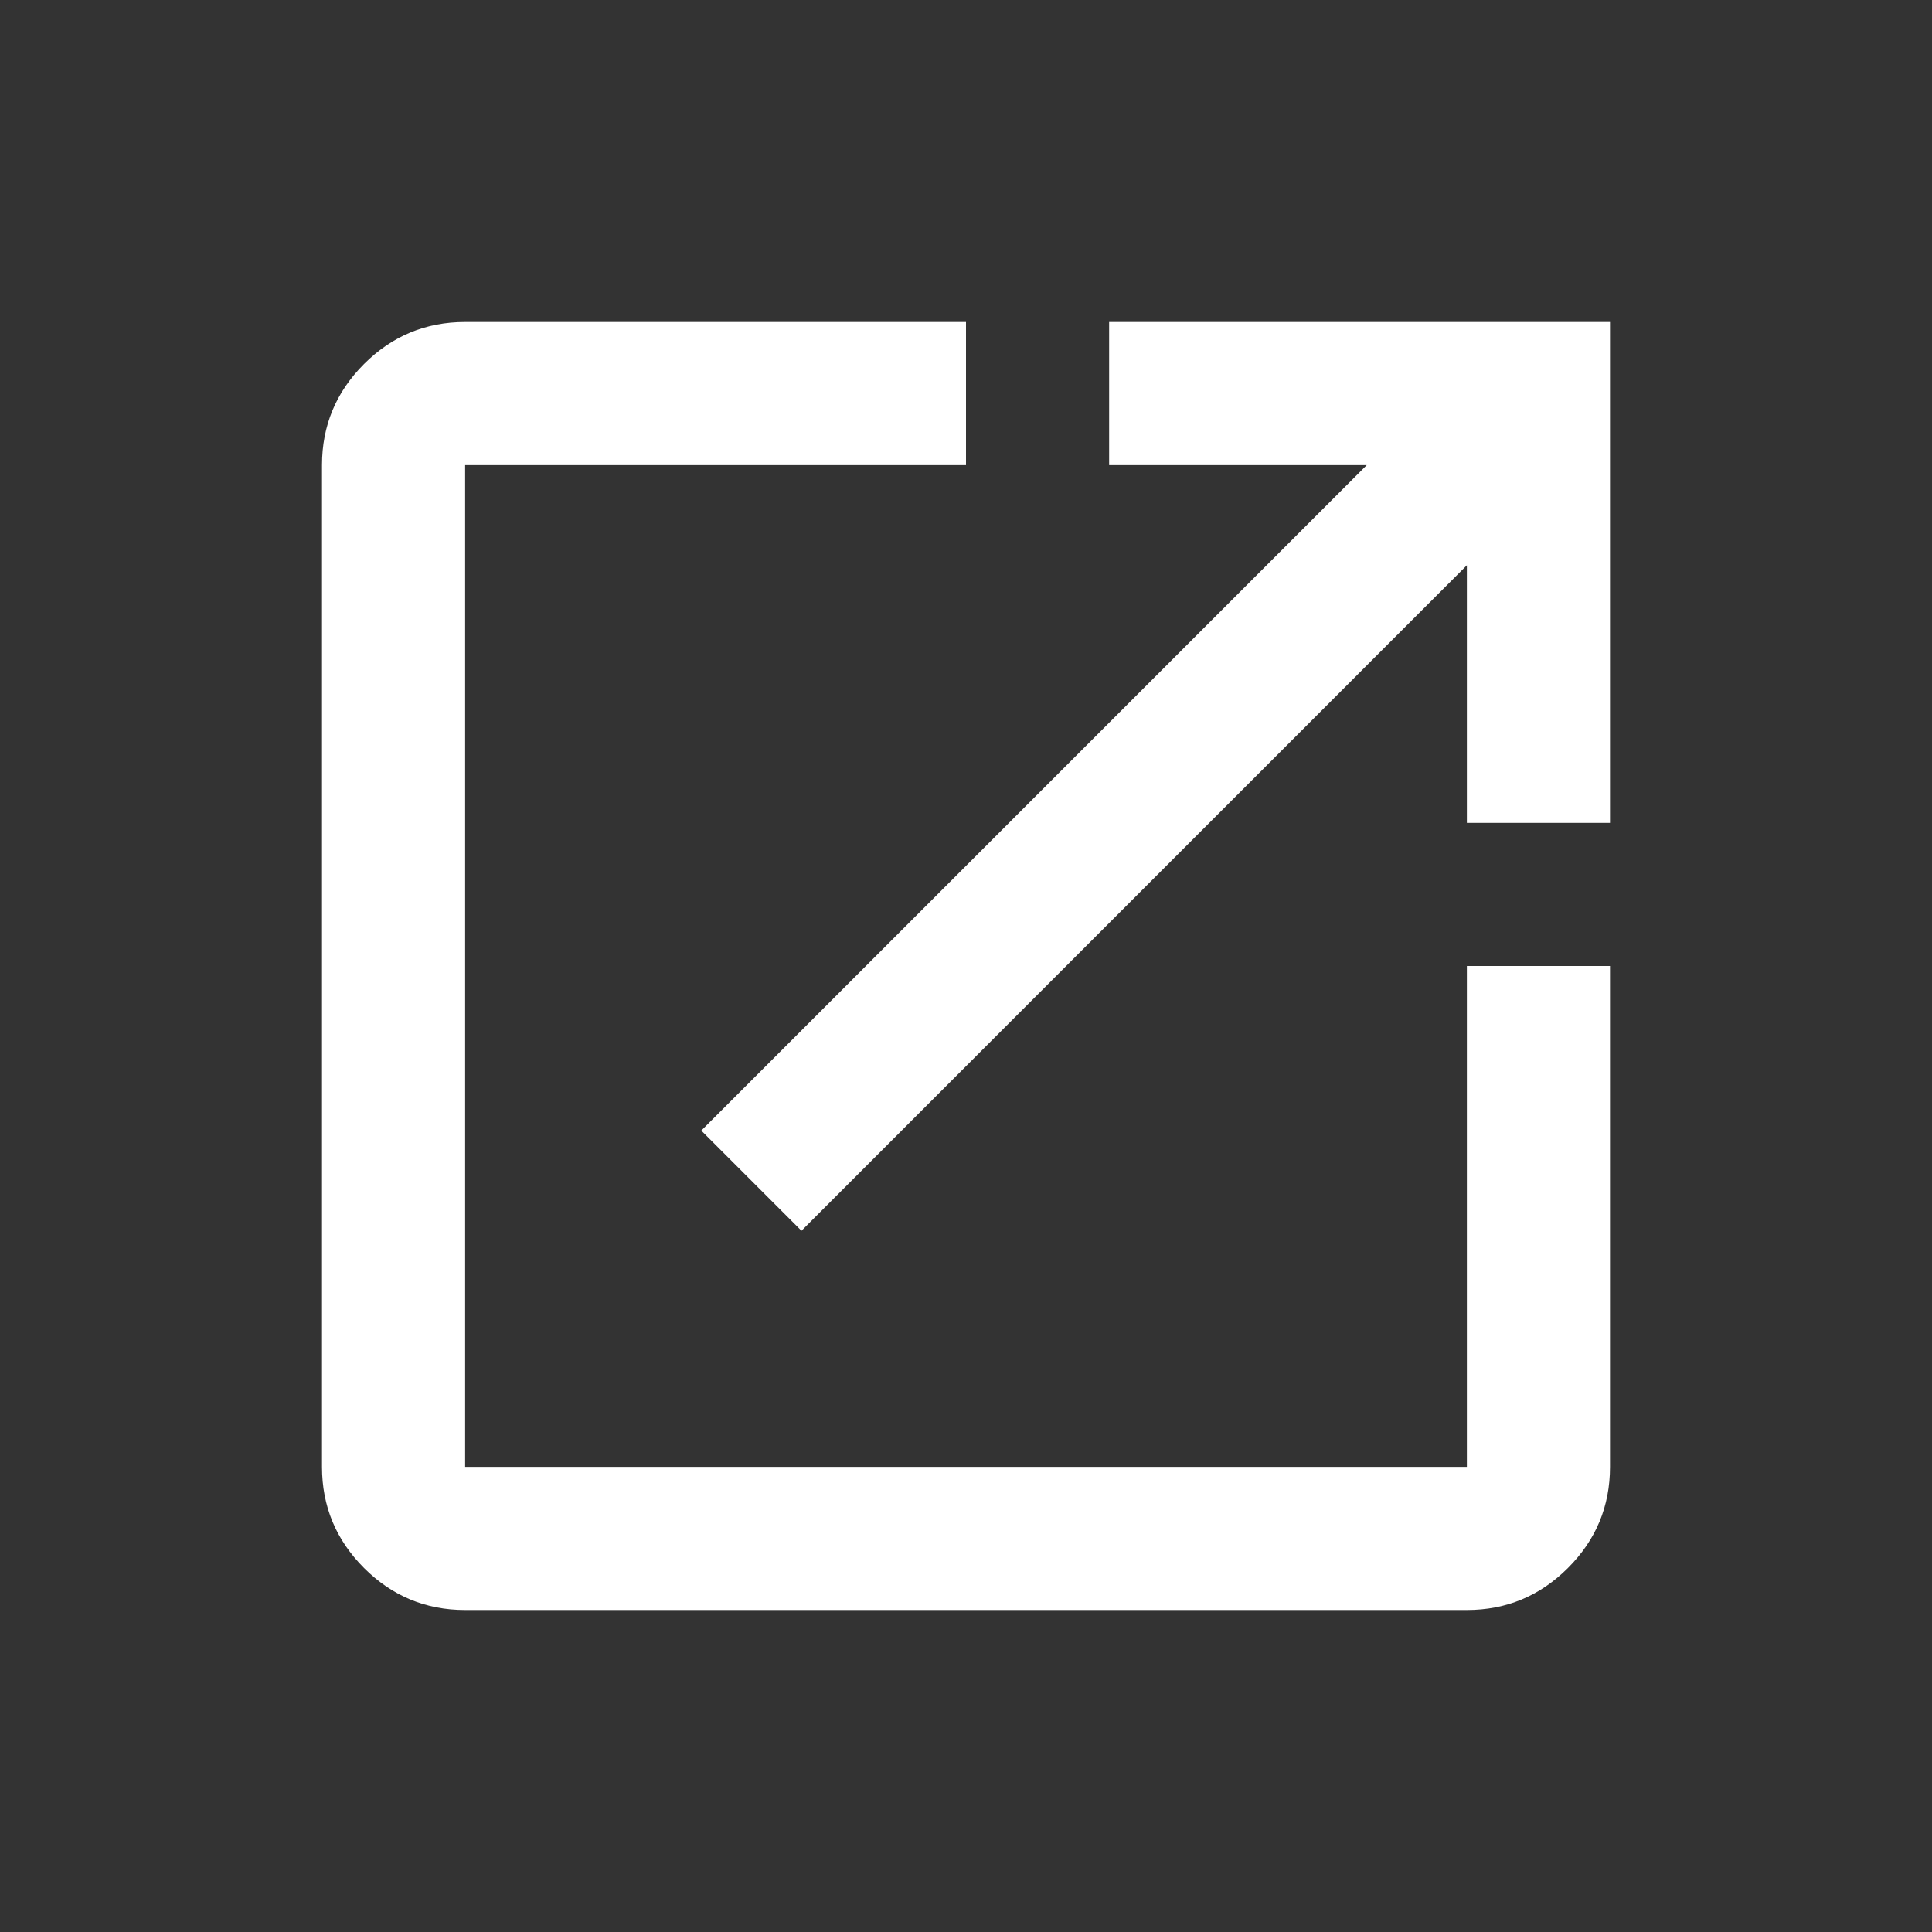 <?xml version="1.0" encoding="UTF-8" standalone="no"?>
<svg
   height="48"
   viewBox="0 0 48 48"
   width="48"
   version="1.1"
   id="svg4"
   sodipodi:docname="newtab-w.svg"
   inkscape:version="1.2.2 (b0a8486541, 2022-12-01)"
   xmlns:inkscape="http://www.inkscape.org/namespaces/inkscape"
   xmlns:sodipodi="http://sodipodi.sourceforge.net/DTD/sodipodi-0.dtd"
   xmlns="http://www.w3.org/2000/svg"
   xmlns:svg="http://www.w3.org/2000/svg">
  <rect x="0" y="0" width="48" height="48" fill="#333333" stroke="none"/>
  <defs
     id="defs8" />
  <sodipodi:namedview
     id="namedview6"
     pagecolor="#ffffff"
     bordercolor="#666666"
     borderopacity="1.0"
     inkscape:showpageshadow="2"
     inkscape:pageopacity="0.0"
     inkscape:pagecheckerboard="true"
     inkscape:deskcolor="#d1d1d1"
     showgrid="false"
     inkscape:zoom="12.536414"
     inkscape:cx="24.568429"
     inkscape:cy="23.371915"
     inkscape:window-width="1920"
     inkscape:window-height="1030"
     inkscape:window-x="0"
     inkscape:window-y="27"
     inkscape:window-maximized="1"
     inkscape:current-layer="svg4" />
  <path
     d="M 11.556,40 Q 10.089,40 9.044,38.956 8,37.911 8,36.444 V 11.556 Q 8,10.089 9.044,9.044 10.089,8 11.556,8 H 24 v 3.556 H 11.556 V 36.444 H 36.444 V 24 H 40 v 12.444 q 0,1.467 -1.044,2.511 Q 37.911,40 36.444,40 Z m 8.356,-9.422 -2.489,-2.489 16.533,-16.533 h -6.4 V 8 H 40 v 12.444 h -3.556 v -6.4 z"
     id="path2"
     style="fill:#ffffff;stroke-width:0.044" />
</svg>
